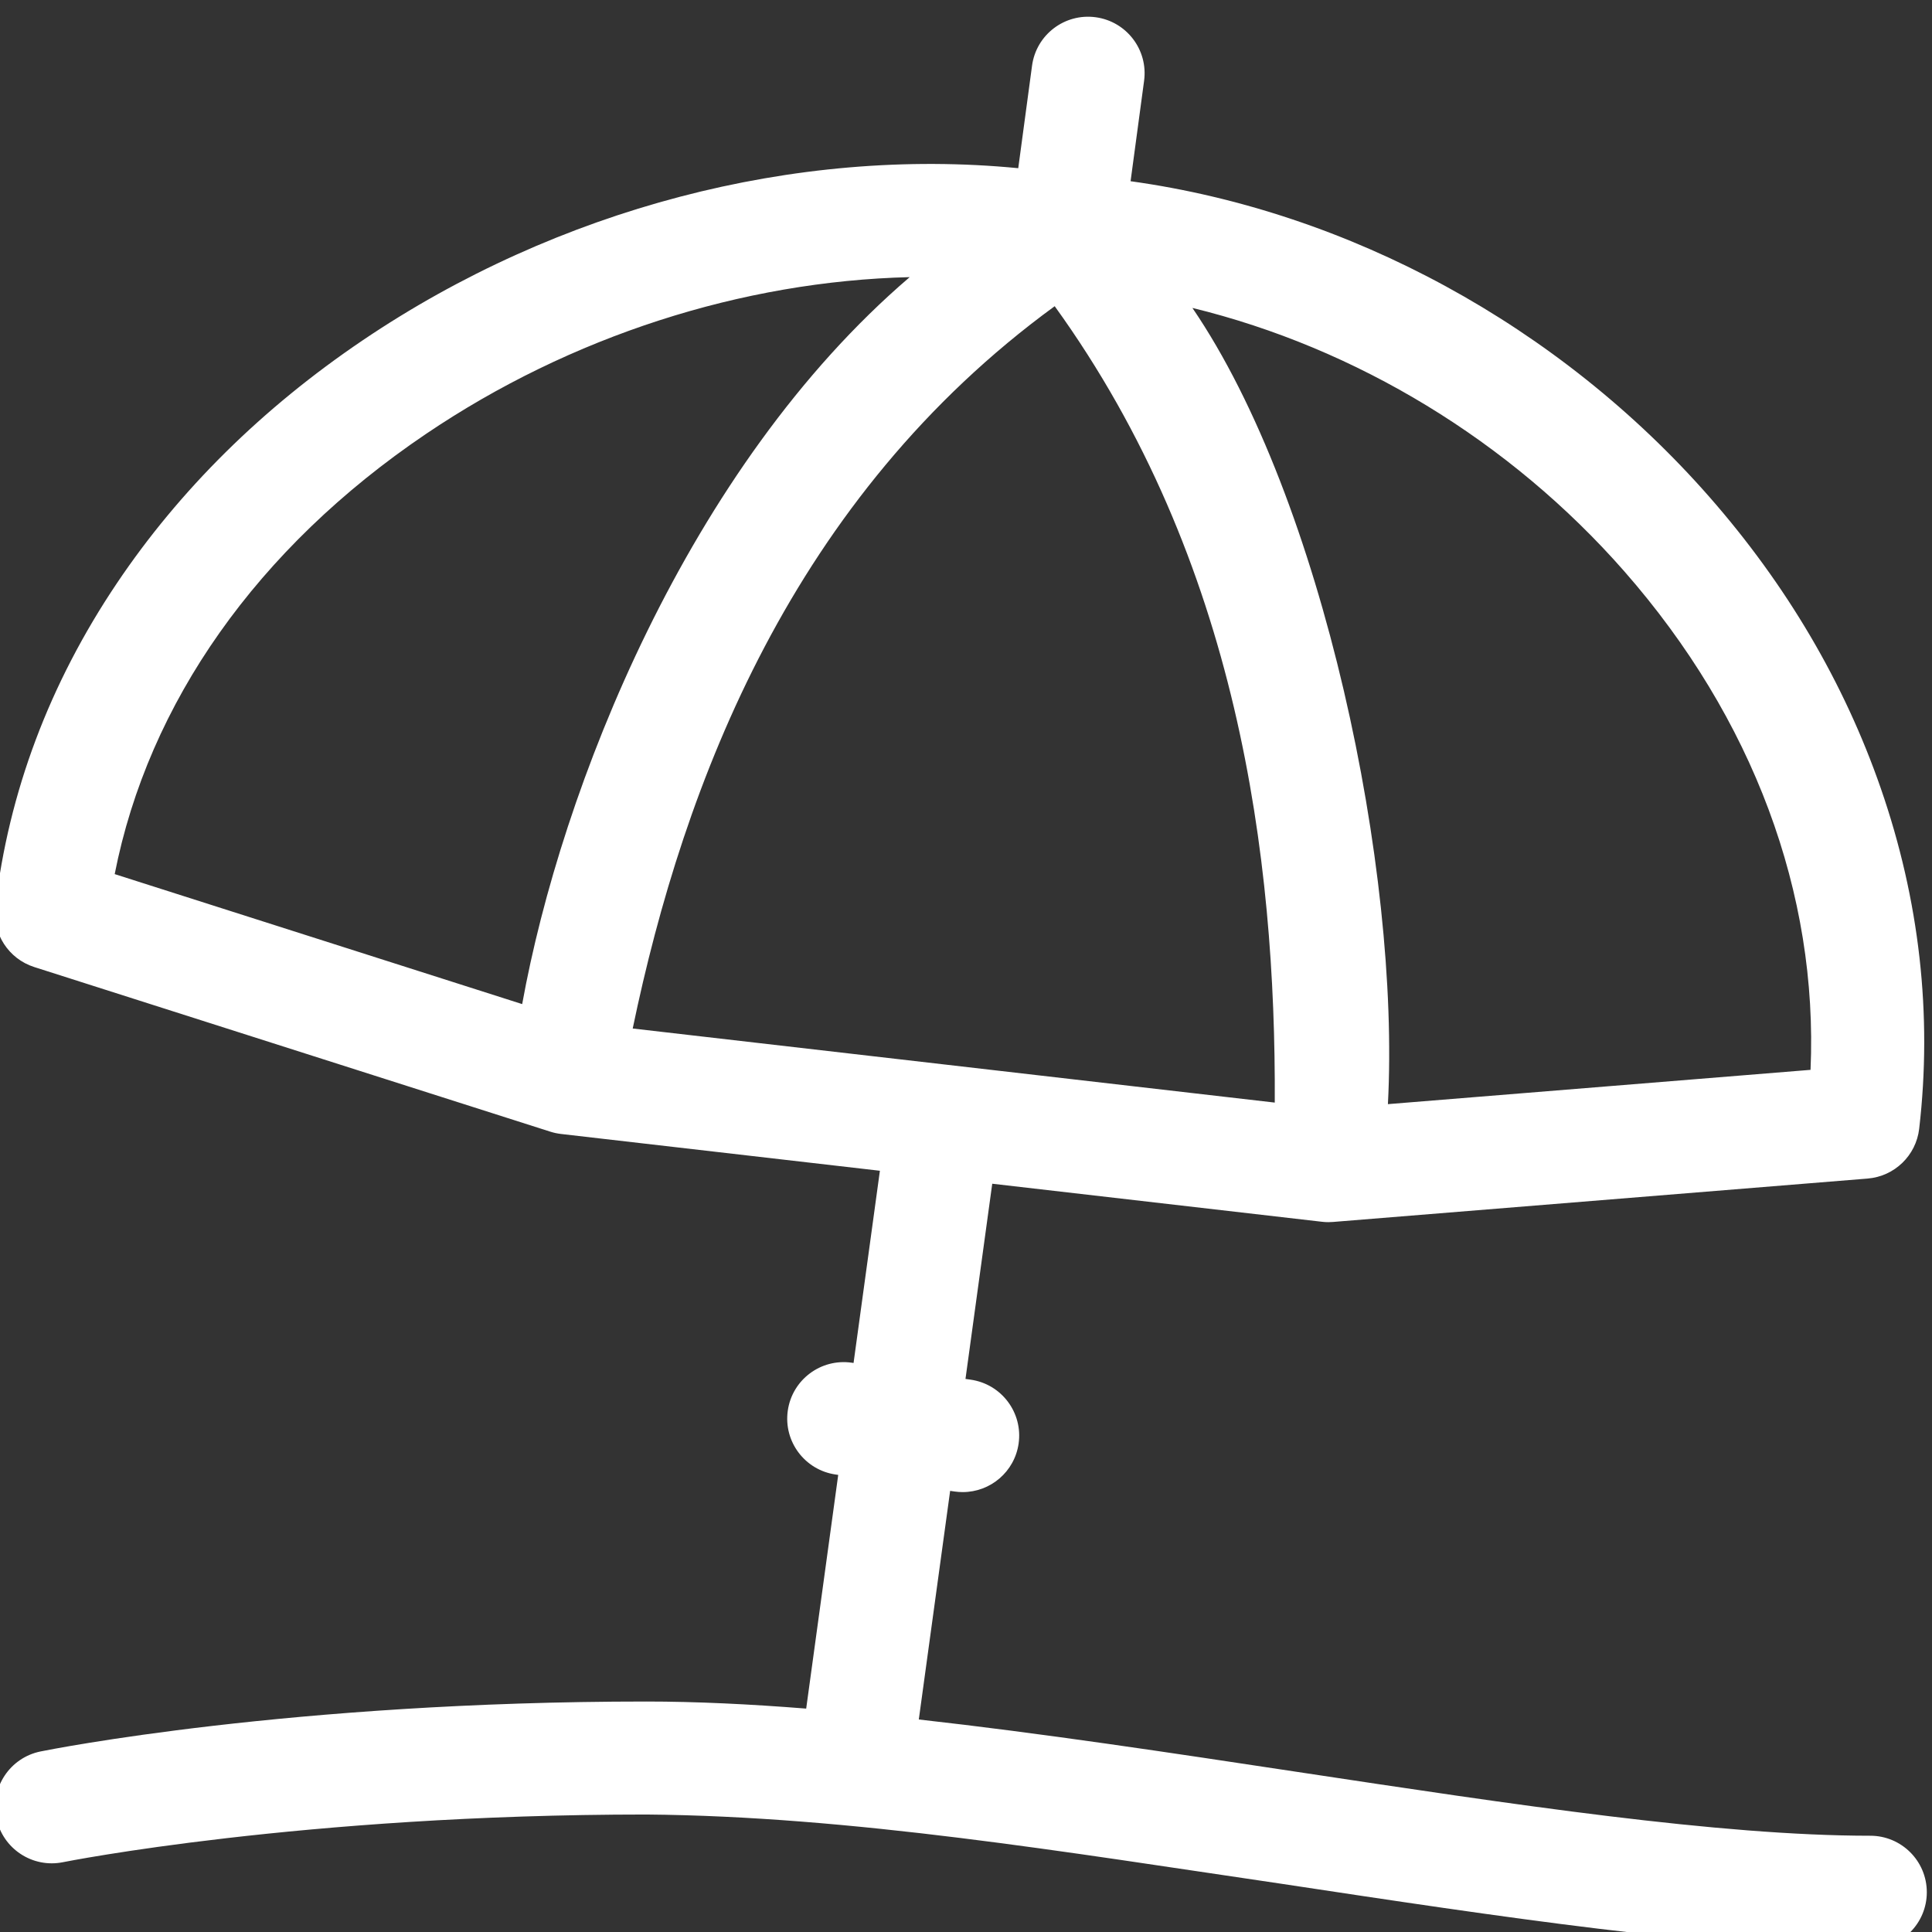 <?xml version="1.0" encoding="UTF-8" standalone="no"?>
<svg
   xmlns:dc="http://purl.org/dc/elements/1.1/"
   xmlns:cc="http://creativecommons.org/ns#"
   xmlns:rdf="http://www.w3.org/1999/02/22-rdf-syntax-ns#"
   xmlns:svg="http://www.w3.org/2000/svg"
   xmlns="http://www.w3.org/2000/svg"
   xmlns:sodipodi="http://sodipodi.sourceforge.net/DTD/sodipodi-0.dtd"
   xmlns:inkscape="http://www.inkscape.org/namespaces/inkscape"
   id="Layer_1"
   enable-background="new 0 0 512 512"
   height="512"
   viewBox="0 0 512 512"
   width="512"
   version="1.1"
   sodipodi:docname="sombrilla-de-playa.svg"
   inkscape:version="1.0.2 (e86c870879, 2021-01-15)">
  <rect x="0" y="0" width="512" height="512" fill="#333333" stroke="none"/>
  <defs
     id="defs883" />
  <sodipodi:namedview
     pagecolor="#ffffff"
     bordercolor="#666666"
     borderopacity="1"
     objecttolerance="10"
     gridtolerance="10"
     guidetolerance="10"
     inkscape:pageopacity="0"
     inkscape:pageshadow="2"
     inkscape:window-width="1366"
     inkscape:window-height="704"
     id="namedview881"
     showgrid="false"
     inkscape:zoom="1.0019531"
     inkscape:cx="256"
     inkscape:cy="278.42158"
     inkscape:window-x="0"
     inkscape:window-y="27"
     inkscape:window-maximized="1"
     inkscape:current-layer="Layer_1" />
  <path
     d="m 495.643,486.49 c -39.994,0 -94.34,-8.219 -151.878,-16.921 -33.677,-5.093 -67.988,-10.28 -100.274,-13.887 l 8.305,-60.586 1.199,0.171 c 0.718,0.103 1.431,0.153 2.136,0.153 7.335,0 13.745,-5.389 14.812,-12.857 1.169,-8.185 -4.523,-15.768 -12.713,-16.937 l -1.368,-0.195 7.091,-51.732 87.377,10.082 c 0.051,0.006 0.103,0.004 0.154,0.009 0.063,0.007 0.123,0.021 0.186,0.027 0.468,0.043 0.934,0.064 1.396,0.064 0.083,0 0.164,-0.01 0.247,-0.012 0.316,-0.006 0.633,-0.013 0.948,-0.039 l 0.192,-0.016 c 0.017,-0.002 0.035,-0.003 0.052,-0.004 l 141.428,-11.478 c 7.123,-0.578 12.845,-6.102 13.669,-13.195 3.516,-30.267 0.092,-60.626 -10.177,-90.233 -9.685,-27.924 -24.979,-53.918 -45.46,-77.261 -39.747,-45.304 -95.386,-75.577 -153.351,-83.619 l 3.583,-26.624 c 1.103,-8.194 -4.65,-15.731 -12.851,-16.833 -8.208,-1.103 -15.742,4.647 -16.844,12.842 l -3.656,27.165 c -59.064,-5.76 -122.154,10.754 -173.752,45.628 -26.588,17.971 -48.504,39.634 -65.137,64.387 -17.853,26.568 -28.69,55.402 -32.21,85.7 -0.826,7.111 3.501,13.811 10.326,15.988 l 136.757,43.625 c 0.924,0.295 1.875,0.499 2.837,0.61 l 84.515,9.752 -6.981,50.934 -0.483,-0.069 c -8.186,-1.173 -15.779,4.519 -16.948,12.704 -1.169,8.185 4.523,15.768 12.713,16.937 l 0.652,0.093 -8.489,61.934 c -14.897,-1.183 -29.127,-1.875 -42.374,-1.875 -94.129,0 -157.861,12.692 -160.529,13.232 -8.109,1.643 -13.349,9.544 -11.706,17.647 1.644,8.103 9.546,13.34 17.659,11.699 0.623,-0.127 63.425,-12.635 154.575,-12.635 54.191,0.45 111.329,9.974 168.01,18.309 58.684,8.875 114.114,17.258 156.362,17.258 8.274,0 14.981,-6.703 14.981,-14.971 0,-8.268 -6.708,-14.971 -14.981,-14.971 z M 279.506,81.145 c 48.622,67.345 58.644,146.092 58.321,211.052 l -170.151,-19.633 c 13.56,-65.235 42.439,-140.79 111.83,-191.419 z m 150.931,70.239 c 34.146,38.92 51.427,85.414 49.375,132.136 l -112.002,9.09 c 3.275,-61.747 -17.199,-160.291 -51.812,-211.005 43.394,10.591 84.116,35.218 114.439,69.779 z m -317.558,-36.38 c 38.393,-25.949 83.812,-40.483 128.201,-41.561 -58.865,50.375 -92.384,135.66 -102.696,192.653 l -107.987,-34.448 c 8.915,-45.407 37.837,-86.468 82.482,-116.644 z"
     id="path878"
     style="fill:#ffffff" />
</svg>
